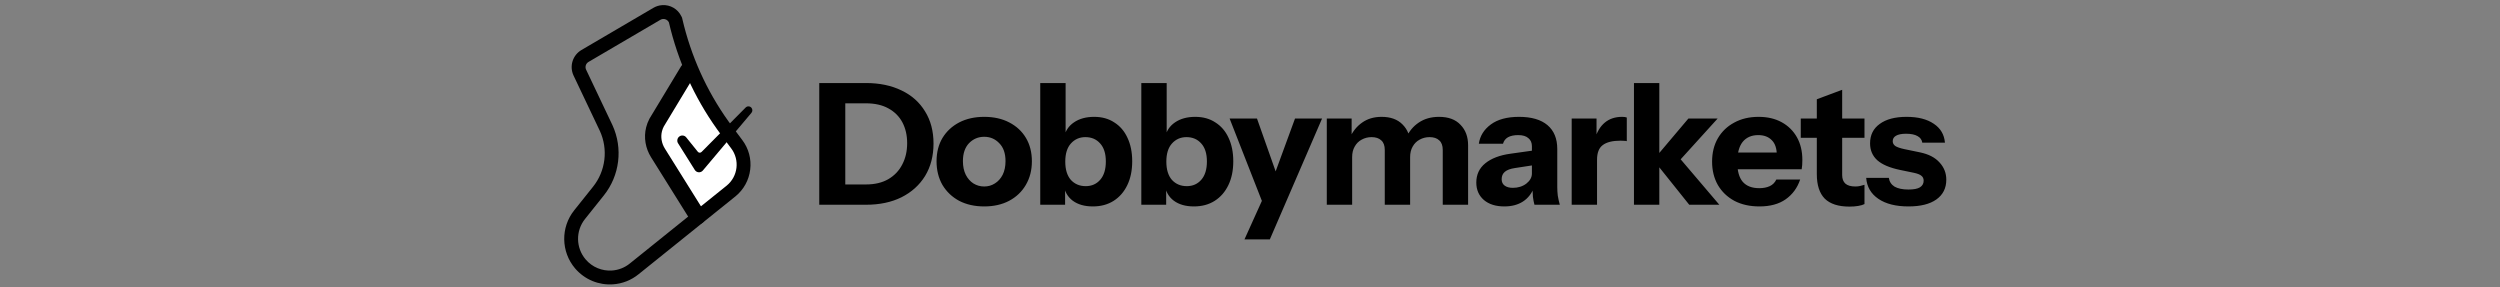 <svg width="348" height="40" viewBox="0 0 348 40" fill="none" xmlns="http://www.w3.org/2000/svg">
<rect x="0" y="0" width="348" height="40" fill="#808080" stroke="none"/>
<path d="M96.031 10.308C97.195 13.002 98.64 15.574 100.353 17.973C101 18.878 101.649 19.752 102.277 20.581C102.294 20.605 102.312 20.628 102.329 20.651C103.549 22.266 103.275 24.555 101.71 25.836L97.232 29.435L92.137 21.286C91.524 20.305 91.311 19.116 91.596 17.995C91.677 17.679 91.794 17.37 91.948 17.075L96.031 10.308Z" fill="white"/>
<path d="M92.3 2.641C92.629 2.619 92.957 2.794 93.111 3.113C94.353 8.454 96.617 13.509 99.803 17.972C100.449 18.877 101.099 19.75 101.727 20.58C101.744 20.603 101.762 20.626 101.78 20.65C103 22.264 102.726 24.553 101.16 25.834L87.686 36.666C86.947 37.271 86.069 37.597 85.182 37.656C83.834 37.745 82.465 37.218 81.523 36.113C80.148 34.502 80.109 32.141 81.432 30.485L84.055 27.201C86.268 24.43 86.732 20.649 85.255 17.425L81.583 9.693C81.403 9.302 81.549 8.839 81.92 8.621L91.932 2.754C92.048 2.686 92.174 2.649 92.299 2.641M92.173 0.716C91.746 0.744 91.326 0.873 90.957 1.089L80.946 6.956C79.716 7.678 79.236 9.199 79.829 10.496L79.835 10.508L79.841 10.519L83.507 18.239C84.079 19.493 84.293 20.879 84.125 22.247C83.957 23.62 83.411 24.916 82.548 25.996L79.925 29.28C78.03 31.654 78.085 35.054 80.056 37.365C80.708 38.129 81.542 38.735 82.467 39.115C83.361 39.484 84.344 39.644 85.311 39.58C86.632 39.493 87.874 39.003 88.902 38.164L102.37 27.337L102.377 27.332L102.383 27.327C103.529 26.39 104.256 25.064 104.431 23.595C104.607 22.125 104.212 20.666 103.32 19.486L103.278 19.43L103.267 19.414C102.537 18.451 101.936 17.636 101.374 16.849C99.867 14.738 98.559 12.46 97.488 10.079C96.423 7.71 95.582 5.219 94.99 2.675L94.942 2.467L94.849 2.275C94.357 1.252 93.306 0.639 92.173 0.714L92.173 0.716Z" fill="black"/>
<path d="M97.102 30.104L91.587 21.284C90.974 20.304 90.761 19.114 91.046 17.993C91.126 17.677 91.244 17.369 91.398 17.073L95.761 9.845" stroke="black" stroke-width="2.27" stroke-miterlimit="10" stroke-linecap="round"/>
<path d="M94.496 19.06L94.51 19.047C94.804 18.773 95.269 18.806 95.52 19.119L97.139 21.127C97.268 21.288 97.508 21.3 97.654 21.154L103.795 14.967C104.023 14.737 104.401 14.755 104.606 15.007C104.773 15.21 104.77 15.504 104.601 15.705L97.834 23.737C97.532 24.096 96.968 24.056 96.719 23.659L94.381 19.934C94.204 19.653 94.253 19.287 94.496 19.06Z" fill="black"/>
<path d="M116.252 28.5V25.676H120.534C121.758 25.676 122.793 25.433 123.64 24.947C124.503 24.445 125.154 23.762 125.593 22.9C126.048 22.037 126.276 21.049 126.276 19.935C126.276 18.837 126.056 17.872 125.617 17.041C125.178 16.21 124.527 15.559 123.664 15.088C122.817 14.617 121.774 14.382 120.534 14.382H116.323V11.559H120.534C122.433 11.559 124.087 11.904 125.499 12.594C126.911 13.268 128.001 14.241 128.77 15.511C129.554 16.766 129.946 18.257 129.946 19.982C129.946 21.708 129.554 23.213 128.77 24.5C127.985 25.77 126.887 26.759 125.476 27.465C124.08 28.155 122.44 28.5 120.558 28.5H116.252ZM114.04 28.5V11.559H117.664V28.5H114.04ZM137.003 28.735C135.685 28.735 134.524 28.476 133.521 27.959C132.532 27.425 131.756 26.688 131.191 25.747C130.642 24.79 130.368 23.692 130.368 22.453C130.368 21.213 130.642 20.131 131.191 19.206C131.756 18.28 132.532 17.559 133.521 17.041C134.524 16.523 135.685 16.265 137.003 16.265C138.336 16.265 139.497 16.523 140.485 17.041C141.489 17.559 142.266 18.28 142.815 19.206C143.364 20.131 143.638 21.213 143.638 22.453C143.638 23.692 143.356 24.79 142.791 25.747C142.242 26.688 141.466 27.425 140.462 27.959C139.473 28.476 138.321 28.735 137.003 28.735ZM137.003 25.959C137.552 25.959 138.046 25.817 138.485 25.535C138.94 25.253 139.301 24.853 139.568 24.335C139.834 23.802 139.968 23.166 139.968 22.429C139.968 21.347 139.677 20.515 139.097 19.935C138.532 19.339 137.834 19.041 137.003 19.041C136.172 19.041 135.466 19.339 134.885 19.935C134.321 20.531 134.038 21.363 134.038 22.429C134.038 23.166 134.172 23.802 134.438 24.335C134.705 24.853 135.058 25.253 135.497 25.535C135.952 25.817 136.454 25.959 137.003 25.959ZM152.121 28.735C150.976 28.735 150.042 28.468 149.321 27.935C148.615 27.402 148.199 26.672 148.074 25.747L148.262 25.723V28.5H144.803V11.559H148.333V19.159L148.121 19.111C148.293 18.233 148.748 17.543 149.486 17.041C150.239 16.523 151.18 16.265 152.309 16.265C153.391 16.265 154.325 16.523 155.109 17.041C155.909 17.543 156.521 18.257 156.944 19.182C157.384 20.108 157.603 21.198 157.603 22.453C157.603 23.723 157.376 24.829 156.921 25.77C156.466 26.712 155.831 27.441 155.015 27.959C154.199 28.476 153.235 28.735 152.121 28.735ZM151.133 25.912C151.964 25.912 152.639 25.613 153.156 25.017C153.674 24.421 153.933 23.574 153.933 22.476C153.933 21.378 153.666 20.539 153.133 19.959C152.615 19.378 151.933 19.088 151.086 19.088C150.27 19.088 149.595 19.386 149.062 19.982C148.544 20.562 148.286 21.402 148.286 22.5C148.286 23.598 148.544 24.445 149.062 25.041C149.595 25.621 150.286 25.912 151.133 25.912ZM166.19 28.735C165.045 28.735 164.111 28.468 163.39 27.935C162.684 27.402 162.268 26.672 162.143 25.747L162.331 25.723V28.5H158.872V11.559H162.402V19.159L162.19 19.111C162.362 18.233 162.817 17.543 163.555 17.041C164.307 16.523 165.249 16.265 166.378 16.265C167.46 16.265 168.394 16.523 169.178 17.041C169.978 17.543 170.59 18.257 171.013 19.182C171.453 20.108 171.672 21.198 171.672 22.453C171.672 23.723 171.445 24.829 170.99 25.77C170.535 26.712 169.9 27.441 169.084 27.959C168.268 28.476 167.304 28.735 166.19 28.735ZM165.202 25.912C166.033 25.912 166.707 25.613 167.225 25.017C167.743 24.421 168.002 23.574 168.002 22.476C168.002 21.378 167.735 20.539 167.202 19.959C166.684 19.378 166.002 19.088 165.155 19.088C164.339 19.088 163.664 19.386 163.131 19.982C162.613 20.562 162.355 21.402 162.355 22.5C162.355 23.598 162.613 24.445 163.131 25.041C163.664 25.621 164.355 25.912 165.202 25.912ZM173.231 33.323L176.549 25.982L177.161 24.97L180.266 16.5H184.031L176.761 33.323H173.231ZM175.772 28.265L171.161 16.5H174.972L178.761 27.229L175.772 28.265ZM184.689 28.5V16.5H188.148V19.323H188.219V28.5H184.689ZM192.76 28.5V20.876C192.76 20.265 192.595 19.817 192.266 19.535C191.952 19.237 191.505 19.088 190.925 19.088C190.423 19.088 189.96 19.206 189.536 19.441C189.128 19.66 188.807 19.982 188.572 20.406C188.336 20.814 188.219 21.3 188.219 21.864L187.913 19.159C188.305 18.28 188.87 17.582 189.607 17.064C190.36 16.531 191.262 16.265 192.313 16.265C193.568 16.265 194.54 16.617 195.23 17.323C195.936 18.029 196.289 18.915 196.289 19.982V28.5H192.76ZM200.83 28.5V20.876C200.83 20.265 200.666 19.817 200.336 19.535C200.023 19.237 199.576 19.088 198.995 19.088C198.493 19.088 198.03 19.206 197.607 19.441C197.199 19.66 196.877 19.982 196.642 20.406C196.407 20.814 196.289 21.3 196.289 21.864L195.748 19.159C196.14 18.28 196.721 17.582 197.489 17.064C198.274 16.531 199.215 16.265 200.313 16.265C201.615 16.265 202.611 16.633 203.301 17.37C204.007 18.092 204.36 19.041 204.36 20.217V28.5H200.83ZM213.595 28.5C213.501 28.155 213.43 27.786 213.383 27.394C213.352 27.002 213.336 26.547 213.336 26.029H213.242V20.359C213.242 19.872 213.077 19.496 212.748 19.229C212.434 18.947 211.964 18.806 211.336 18.806C210.74 18.806 210.262 18.908 209.901 19.111C209.556 19.315 209.328 19.613 209.219 20.006H205.854C206.011 18.923 206.568 18.029 207.525 17.323C208.481 16.617 209.791 16.265 211.454 16.265C213.179 16.265 214.497 16.649 215.407 17.417C216.317 18.186 216.772 19.292 216.772 20.735V26.029C216.772 26.421 216.795 26.821 216.842 27.229C216.905 27.621 216.999 28.045 217.125 28.5H213.595ZM209.407 28.735C208.215 28.735 207.266 28.437 206.56 27.841C205.854 27.229 205.501 26.421 205.501 25.417C205.501 24.304 205.917 23.41 206.748 22.735C207.595 22.045 208.772 21.598 210.277 21.394L213.783 20.9V22.947L210.866 23.394C210.238 23.488 209.776 23.66 209.477 23.912C209.179 24.163 209.03 24.508 209.03 24.947C209.03 25.339 209.172 25.637 209.454 25.841C209.736 26.045 210.113 26.147 210.583 26.147C211.321 26.147 211.948 25.951 212.466 25.559C212.983 25.151 213.242 24.68 213.242 24.147L213.572 26.029C213.227 26.923 212.701 27.598 211.995 28.053C211.289 28.508 210.427 28.735 209.407 28.735ZM218.778 28.5V16.5H222.237V19.323H222.308V28.5H218.778ZM222.308 22.241L222.002 19.394C222.284 18.374 222.747 17.598 223.39 17.064C224.033 16.531 224.833 16.265 225.79 16.265C226.088 16.265 226.308 16.296 226.449 16.359V19.653C226.371 19.621 226.261 19.606 226.12 19.606C225.978 19.59 225.806 19.582 225.602 19.582C224.473 19.582 223.641 19.786 223.108 20.194C222.574 20.586 222.308 21.268 222.308 22.241ZM227.448 28.5V11.559H230.977V28.5H227.448ZM235.142 28.5L230.153 22.265L235.024 16.5H239.095L233.377 22.806L233.542 21.7L239.33 28.5H235.142ZM244.912 28.735C243.578 28.735 242.418 28.476 241.429 27.959C240.441 27.425 239.672 26.688 239.123 25.747C238.59 24.806 238.323 23.723 238.323 22.5C238.323 21.261 238.59 20.178 239.123 19.253C239.672 18.311 240.433 17.582 241.406 17.064C242.378 16.531 243.508 16.265 244.794 16.265C246.033 16.265 247.108 16.515 248.018 17.017C248.927 17.519 249.633 18.217 250.135 19.111C250.637 20.006 250.888 21.057 250.888 22.265C250.888 22.515 250.88 22.751 250.865 22.97C250.849 23.174 250.825 23.37 250.794 23.559H240.394V21.229H247.947L247.335 21.653C247.335 20.68 247.1 19.966 246.629 19.512C246.174 19.041 245.547 18.806 244.747 18.806C243.821 18.806 243.1 19.119 242.582 19.747C242.08 20.374 241.829 21.315 241.829 22.57C241.829 23.794 242.08 24.704 242.582 25.3C243.1 25.896 243.869 26.194 244.888 26.194C245.453 26.194 245.939 26.1 246.347 25.912C246.755 25.723 247.061 25.417 247.265 24.994H250.582C250.19 26.155 249.516 27.072 248.559 27.747C247.618 28.406 246.402 28.735 244.912 28.735ZM257.442 28.759C255.905 28.759 254.76 28.39 254.007 27.653C253.27 26.9 252.901 25.762 252.901 24.241V13.817L256.43 12.5V24.359C256.43 24.892 256.579 25.292 256.877 25.559C257.176 25.825 257.638 25.959 258.266 25.959C258.501 25.959 258.721 25.935 258.925 25.888C259.128 25.841 259.332 25.786 259.536 25.723V28.406C259.332 28.515 259.042 28.602 258.666 28.665C258.305 28.727 257.897 28.759 257.442 28.759ZM250.666 19.182V16.5H259.536V19.182H250.666ZM265.655 28.735C263.898 28.735 262.502 28.382 261.467 27.676C260.431 26.97 259.867 25.998 259.773 24.759H262.925C263.004 25.292 263.271 25.7 263.725 25.982C264.196 26.249 264.839 26.382 265.655 26.382C266.392 26.382 266.925 26.28 267.255 26.076C267.6 25.857 267.773 25.551 267.773 25.159C267.773 24.86 267.671 24.633 267.467 24.476C267.278 24.304 266.925 24.163 266.408 24.053L264.478 23.653C263.051 23.355 262 22.908 261.325 22.311C260.651 21.7 260.314 20.915 260.314 19.959C260.314 18.798 260.761 17.896 261.655 17.253C262.549 16.594 263.796 16.265 265.396 16.265C266.98 16.265 268.243 16.586 269.184 17.229C270.125 17.857 270.643 18.735 270.737 19.864H267.584C267.522 19.457 267.302 19.151 266.925 18.947C266.549 18.727 266.016 18.617 265.325 18.617C264.698 18.617 264.227 18.712 263.914 18.9C263.616 19.072 263.467 19.323 263.467 19.653C263.467 19.935 263.592 20.163 263.843 20.335C264.094 20.492 264.51 20.633 265.09 20.759L267.255 21.206C268.463 21.457 269.373 21.927 269.984 22.617C270.612 23.292 270.925 24.092 270.925 25.017C270.925 26.194 270.463 27.111 269.537 27.77C268.627 28.413 267.333 28.735 265.655 28.735Z" fill="black"/>
</svg>
